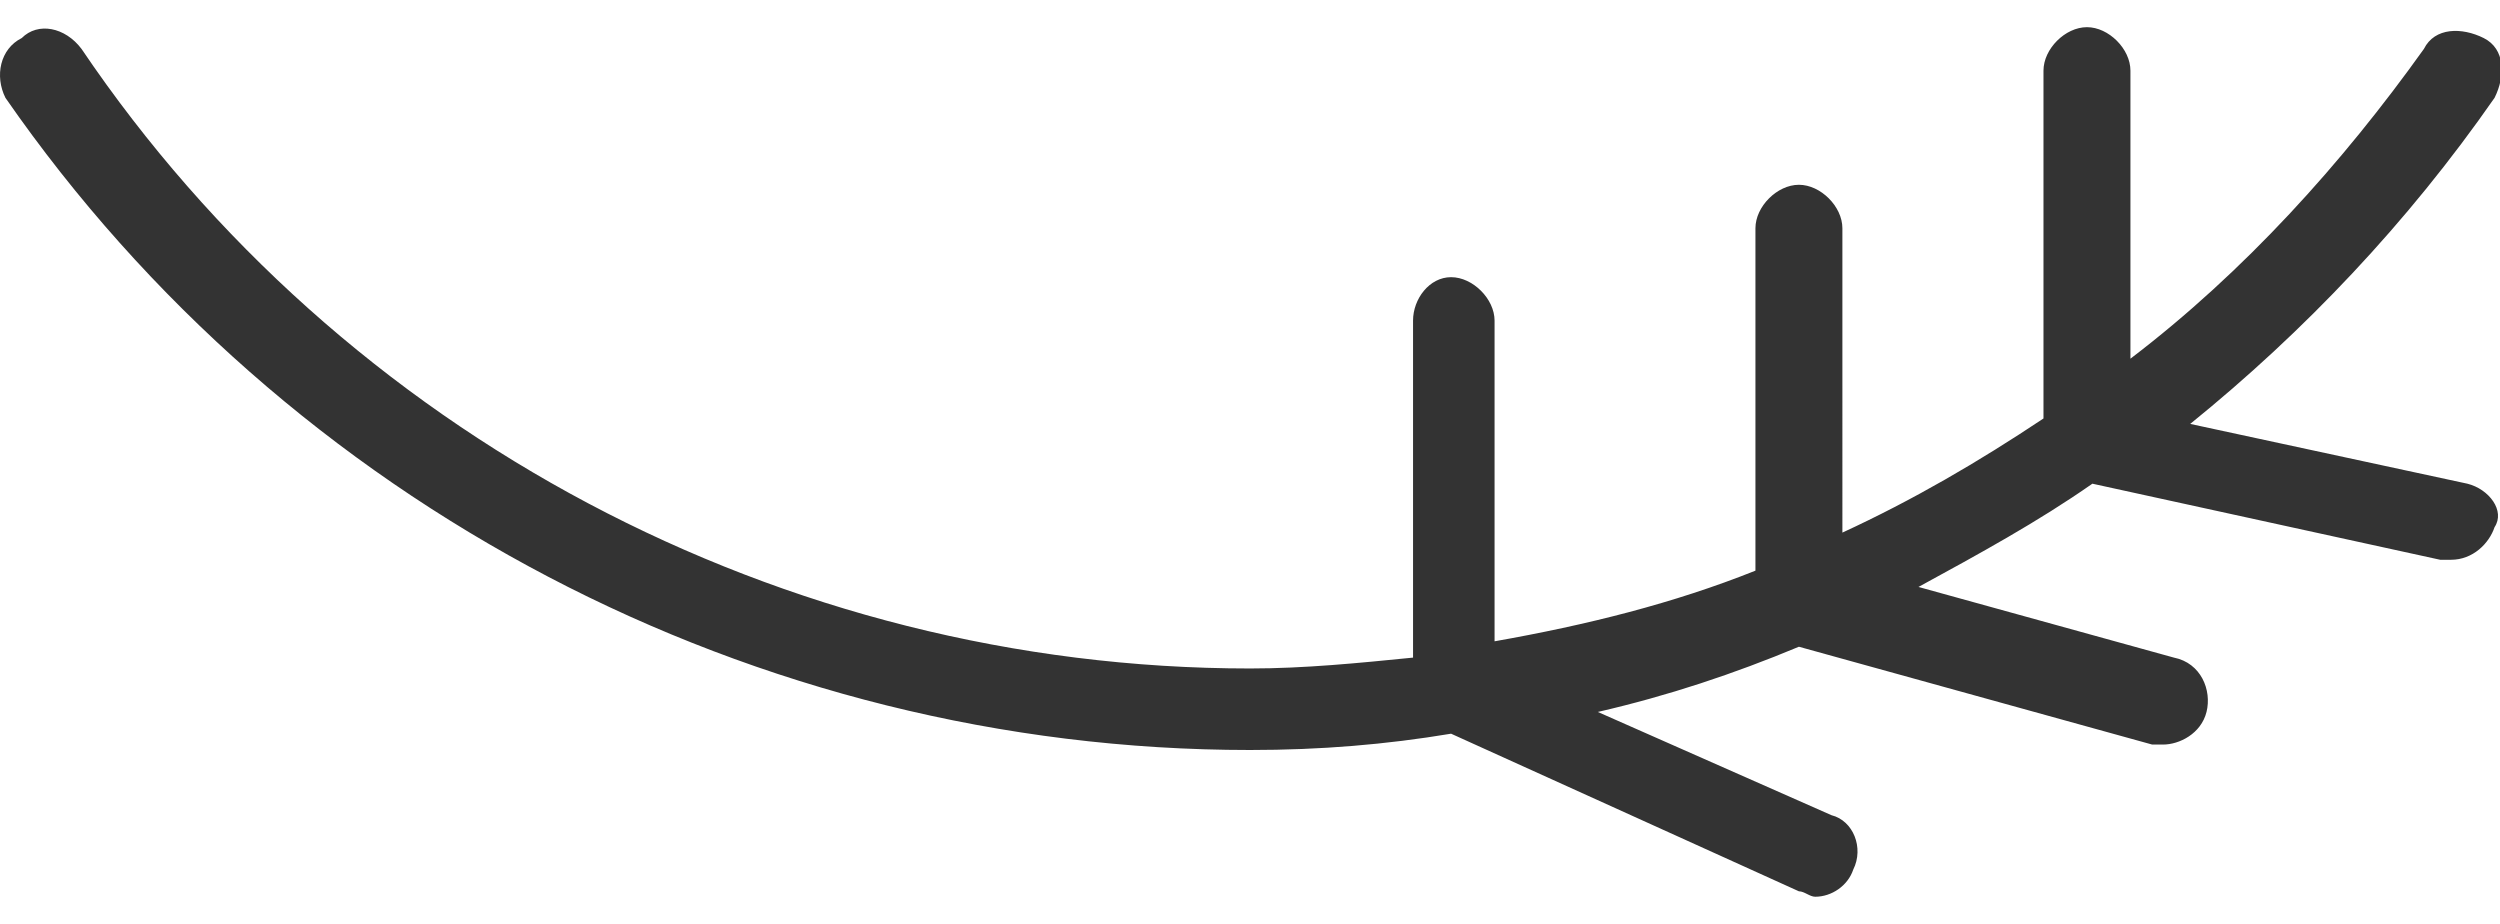 <?xml version="1.0" encoding="utf-8"?>
<!-- Generator: Adobe Illustrator 26.4.1, SVG Export Plug-In . SVG Version: 6.00 Build 0)  -->
<svg version="1.1" id="Capa_1" xmlns="http://www.w3.org/2000/svg" xmlns:xlink="http://www.w3.org/1999/xlink" x="0px" y="0px"
	 viewBox="0 0 46 17" style="enable-background:new 0 0 46 17;" xml:space="preserve">
<style type="text/css">
	.st0{fill:#333333;}
</style>
<path class="st0" d="M45.4,8.9l-5.1-1.1c2.1-1.7,4-3.7,5.6-6c0.2-0.4,0.2-0.9-0.2-1.1c-0.4-0.2-0.9-0.2-1.1,0.2
	C43.1,3,41.3,5,39.2,6.6V1.3c0-0.4-0.4-0.8-0.8-0.8s-0.8,0.4-0.8,0.8v6.4c-1.2,0.8-2.4,1.5-3.7,2.1V4.2c0-0.4-0.4-0.8-0.8-0.8
	s-0.8,0.4-0.8,0.8v6.3c-1.5,0.6-3.1,1-4.8,1.3V5.9c0-0.4-0.4-0.8-0.8-0.8S26,5.5,26,5.9v6.2c-1,0.1-2,0.2-3,0.2
	C14.4,12.3,6.3,8,1.5,0.9C1.2,0.5,0.7,0.4,0.4,0.7C0,0.9-0.1,1.4,0.1,1.8C5.3,9.3,13.9,13.8,23,13.8c1.3,0,2.5-0.1,3.7-0.3l6.4,2.9
	c0.1,0,0.2,0.1,0.3,0.1c0.3,0,0.6-0.2,0.7-0.5c0.2-0.4,0-0.9-0.4-1l-4.3-1.9c1.3-0.3,2.5-0.7,3.7-1.2l6.5,1.8c0.1,0,0.1,0,0.2,0
	c0.3,0,0.7-0.2,0.8-0.6c0.1-0.4-0.1-0.9-0.6-1l-4.7-1.3c1.1-0.6,2.2-1.2,3.2-1.9l6.4,1.4c0.1,0,0.1,0,0.2,0c0.4,0,0.7-0.3,0.8-0.6
	C46.1,9.4,45.8,9,45.4,8.9z"/>
</svg>
